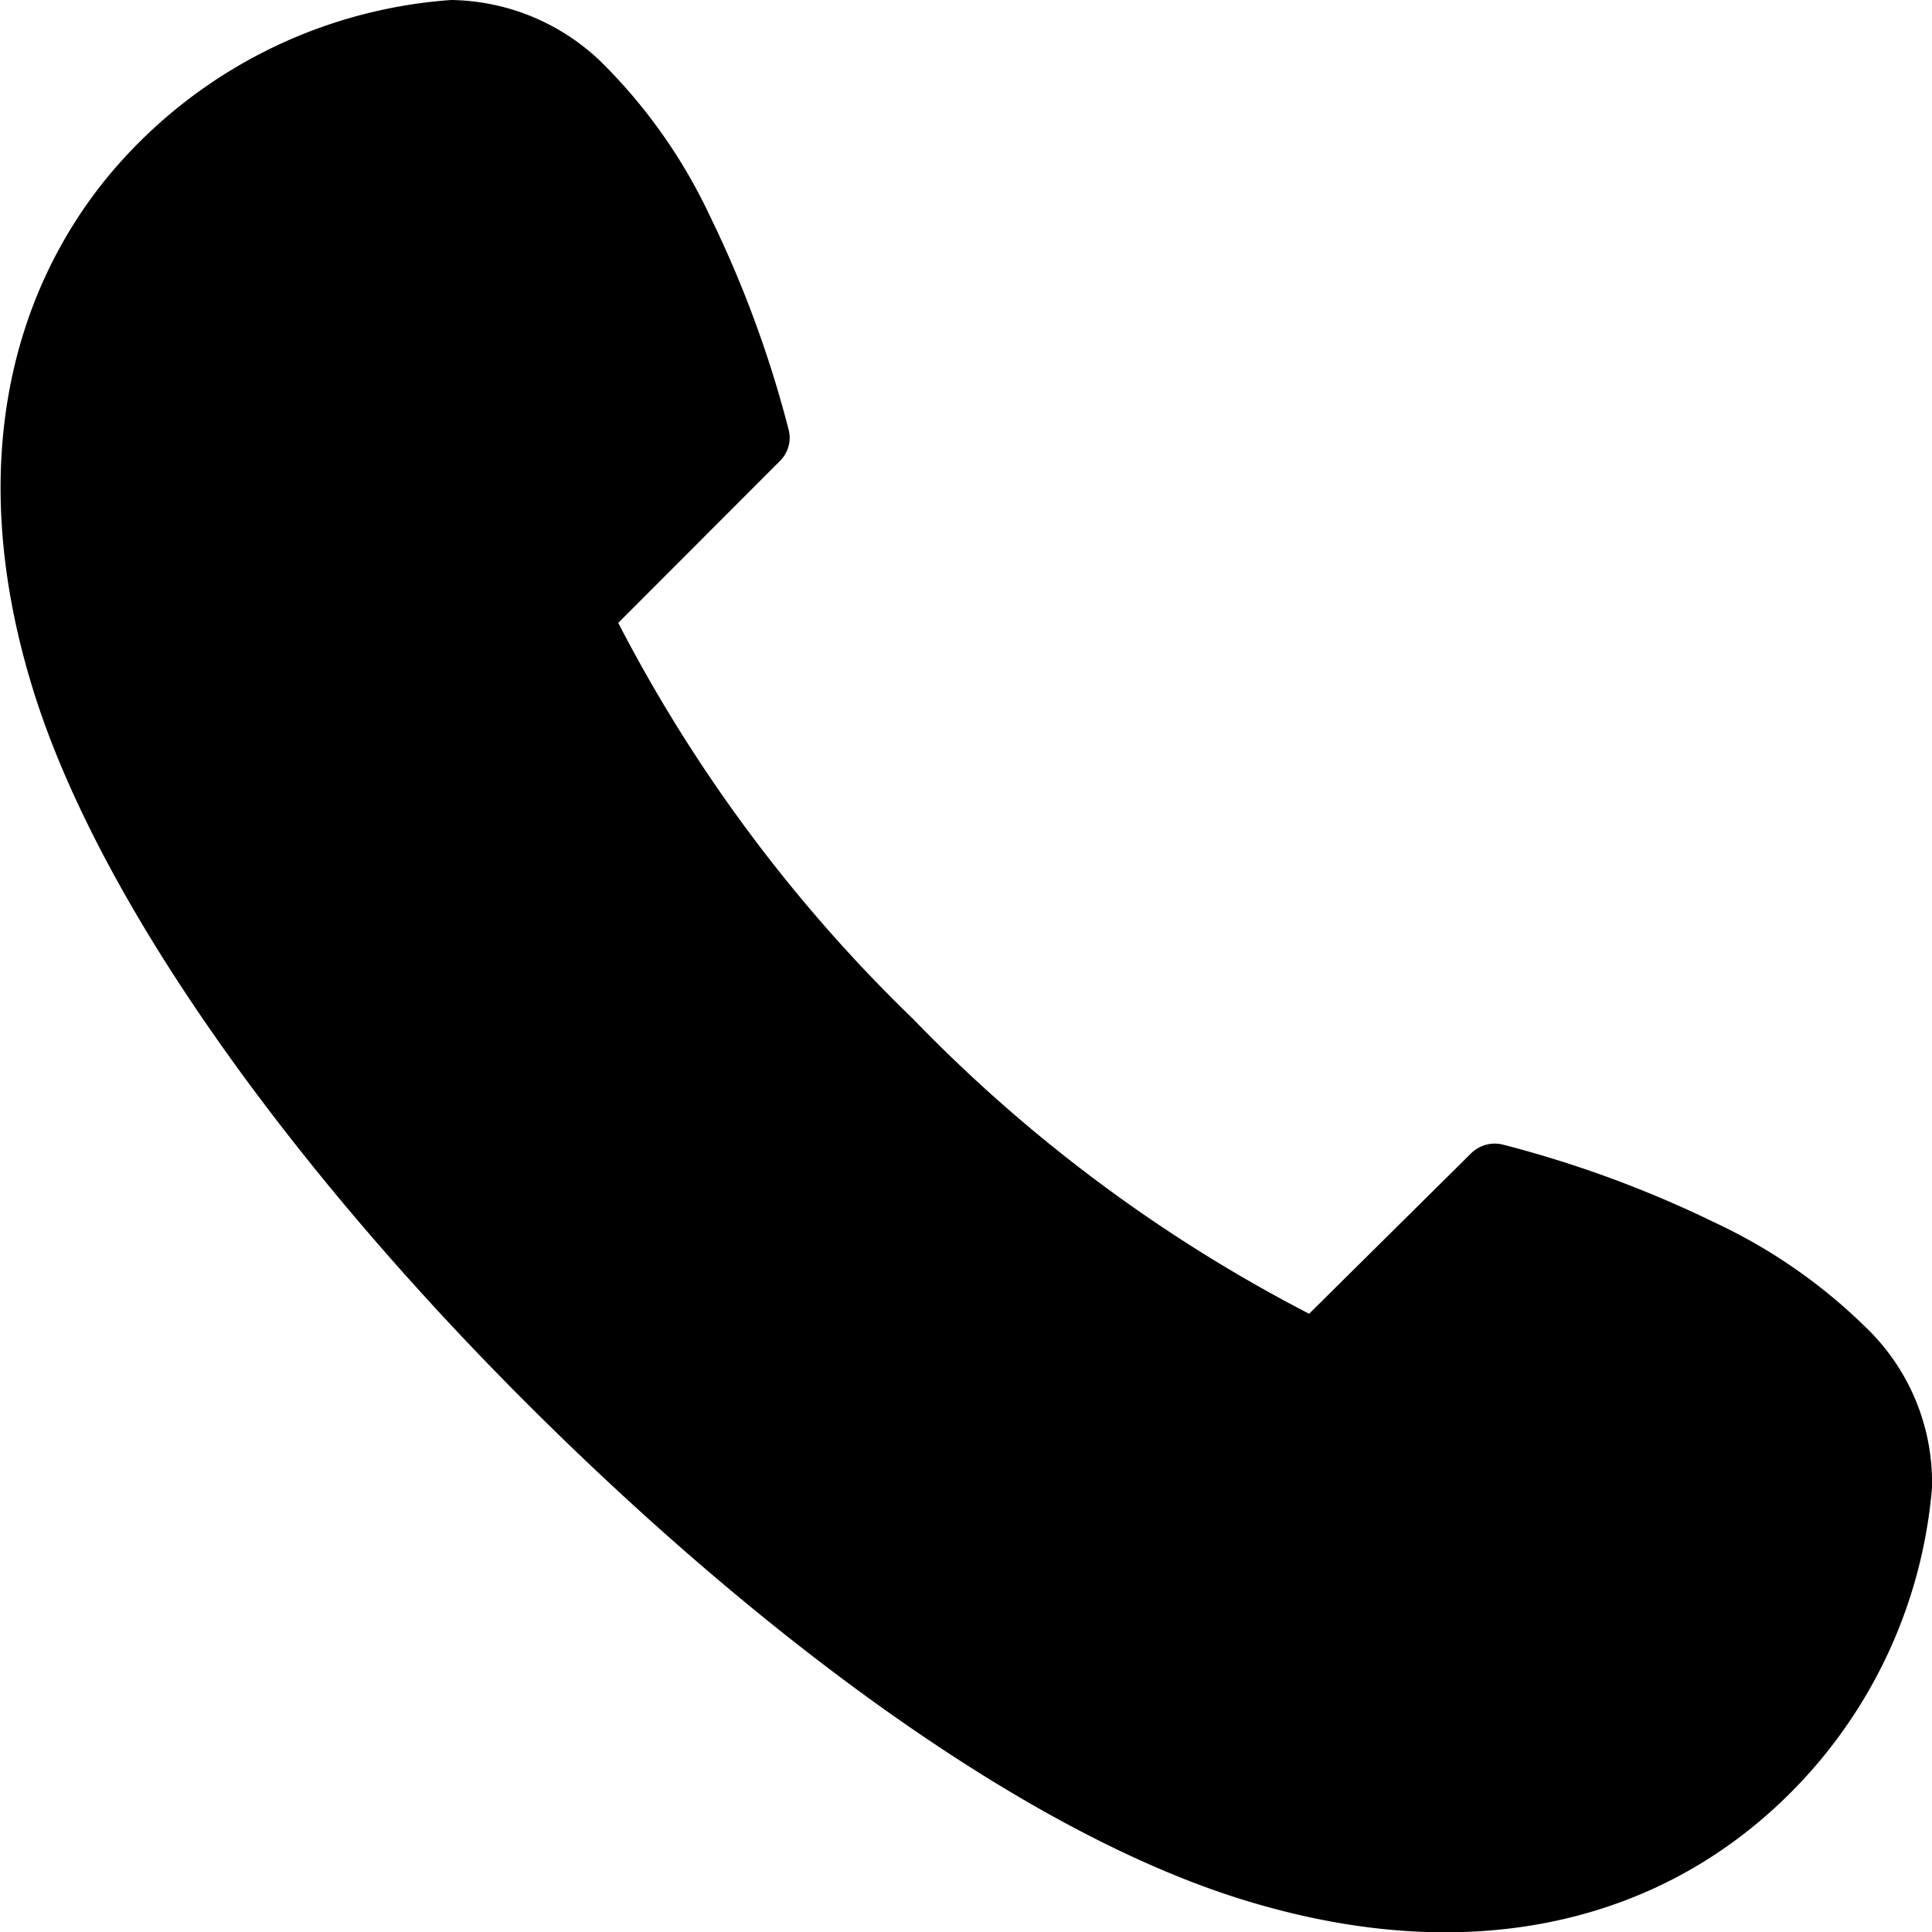 <svg id="레이어_1" data-name="레이어 1" xmlns="http://www.w3.org/2000/svg" viewBox="0 0 100 100"><path d="M23.35,0a25.39,25.39,0,0,0-18,9.43c-4.77,6-7.13,14.85-3.68,26.13s13.6,25.11,25.67,37.15S53.07,94.88,64.43,98.36s20.17,1.1,26.14-3.68A25.32,25.32,0,0,0,100,77a11.14,11.14,0,0,0-3.47-8.34,28.11,28.11,0,0,0-7.71-5.35,58.14,58.14,0,0,0-11.09-4.08,1.75,1.75,0,0,0-1.56.44L67.76,68a78.77,78.77,0,0,1-20.5-15.26A78.8,78.8,0,0,1,32,32.24l8.38-8.39a1.69,1.69,0,0,0,.45-1.57,58.4,58.4,0,0,0-4.08-11.09,27.91,27.91,0,0,0-5.35-7.7A11.4,11.4,0,0,0,23.35,0Z"/></svg>